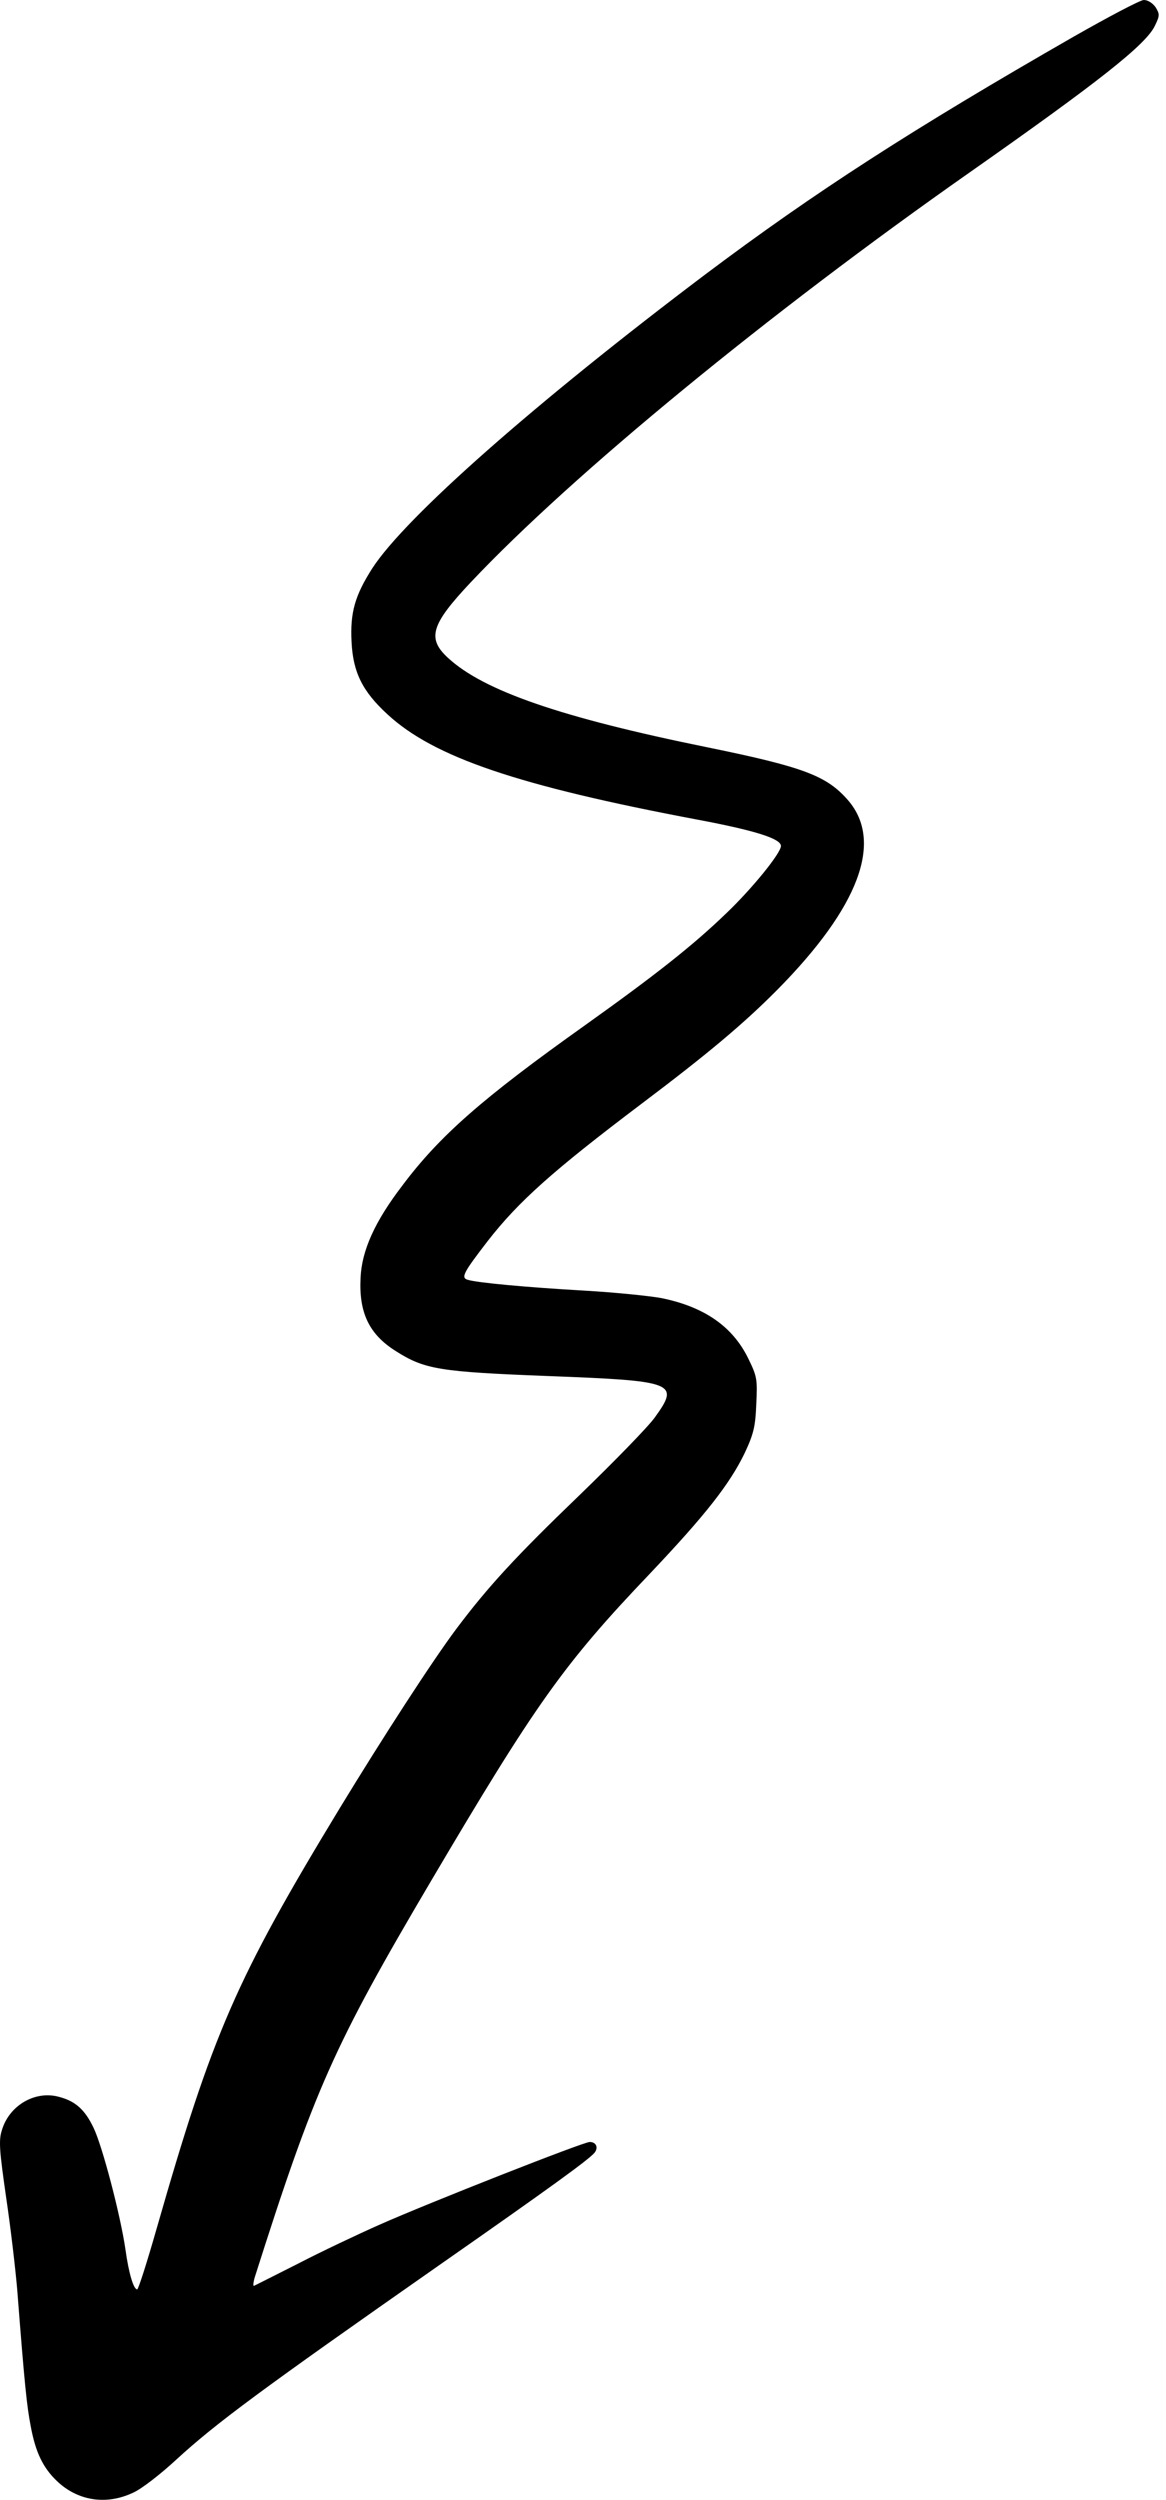 <svg width="91" height="195" viewBox="0 0 91 195" fill="none" xmlns="http://www.w3.org/2000/svg">
<path fill-rule="evenodd" clip-rule="evenodd" d="M83.828 2.839C71.226 10.066 63.646 14.947 55.081 21.377C41.822 31.372 31.661 40.313 29.056 44.325C27.695 46.46 27.32 47.774 27.437 50.074C27.555 52.444 28.282 53.922 30.253 55.729C33.867 59.061 40.414 61.29 54.494 63.942C58.976 64.786 60.948 65.42 60.948 65.983C60.948 66.546 58.695 69.315 56.677 71.239C54.072 73.75 51.185 76.026 45.624 79.992C37.669 85.647 34.313 88.58 31.38 92.498C29.244 95.291 28.235 97.543 28.141 99.655C28 102.377 28.798 104.067 30.887 105.381C33.14 106.812 34.289 107 42.761 107.328C52.687 107.704 53.063 107.844 51.115 110.543C50.622 111.247 47.947 113.992 45.178 116.667C40.25 121.407 38.068 123.777 35.604 127.062C33.726 129.573 29.925 135.439 26.522 141.024C18.403 154.399 16.596 158.575 12.231 173.804C11.48 176.432 10.8 178.567 10.706 178.567C10.424 178.567 10.049 177.324 9.79 175.447C9.392 172.725 7.983 167.375 7.303 165.967C6.622 164.535 5.871 163.878 4.604 163.55C2.727 163.034 0.709 164.23 0.146 166.154C-0.112 166.952 -0.042 167.75 0.474 171.364C0.826 173.71 1.202 176.948 1.342 178.567C1.929 186.146 2.093 187.648 2.398 189.244C2.774 191.285 3.361 192.482 4.44 193.514C6.059 195.063 8.289 195.415 10.377 194.43C11.034 194.148 12.536 192.975 13.756 191.848C16.877 188.986 20.303 186.452 34.43 176.573C43.066 170.542 45.906 168.477 46.398 167.914C46.727 167.492 46.516 167.07 46.023 167.07C45.53 167.07 33.539 171.786 29.62 173.522C27.93 174.273 25.091 175.611 23.284 176.549C21.477 177.465 19.928 178.239 19.834 178.286C19.74 178.333 19.764 178.075 19.858 177.699C24.551 162.94 26.029 159.608 33.632 146.726C41.822 132.858 43.981 129.807 50.74 122.721C55.034 118.192 56.935 115.775 58.108 113.359C58.812 111.857 58.953 111.294 59.023 109.534C59.117 107.586 59.094 107.375 58.39 105.944C57.169 103.456 54.964 101.931 51.631 101.251C50.763 101.086 48.041 100.805 45.577 100.664C41.095 100.406 37.246 100.054 36.495 99.819C35.956 99.655 36.167 99.256 38.068 96.792C40.461 93.719 43.136 91.325 50.036 86.116C55.269 82.174 58.061 79.827 60.666 77.199C67.049 70.746 68.95 65.655 66.204 62.44C64.538 60.516 62.778 59.835 55.198 58.287C43.77 55.964 37.739 53.875 34.97 51.318C33.304 49.792 33.633 48.713 36.754 45.404C44.685 37.004 59.986 24.45 75.614 13.492C85.681 6.429 89.46 3.473 90.14 1.995C90.516 1.22 90.515 1.103 90.187 0.563C89.952 0.235 89.577 0 89.272 0C88.99 0 86.55 1.291 83.828 2.839Z" fill="currentColor"/>
</svg>
